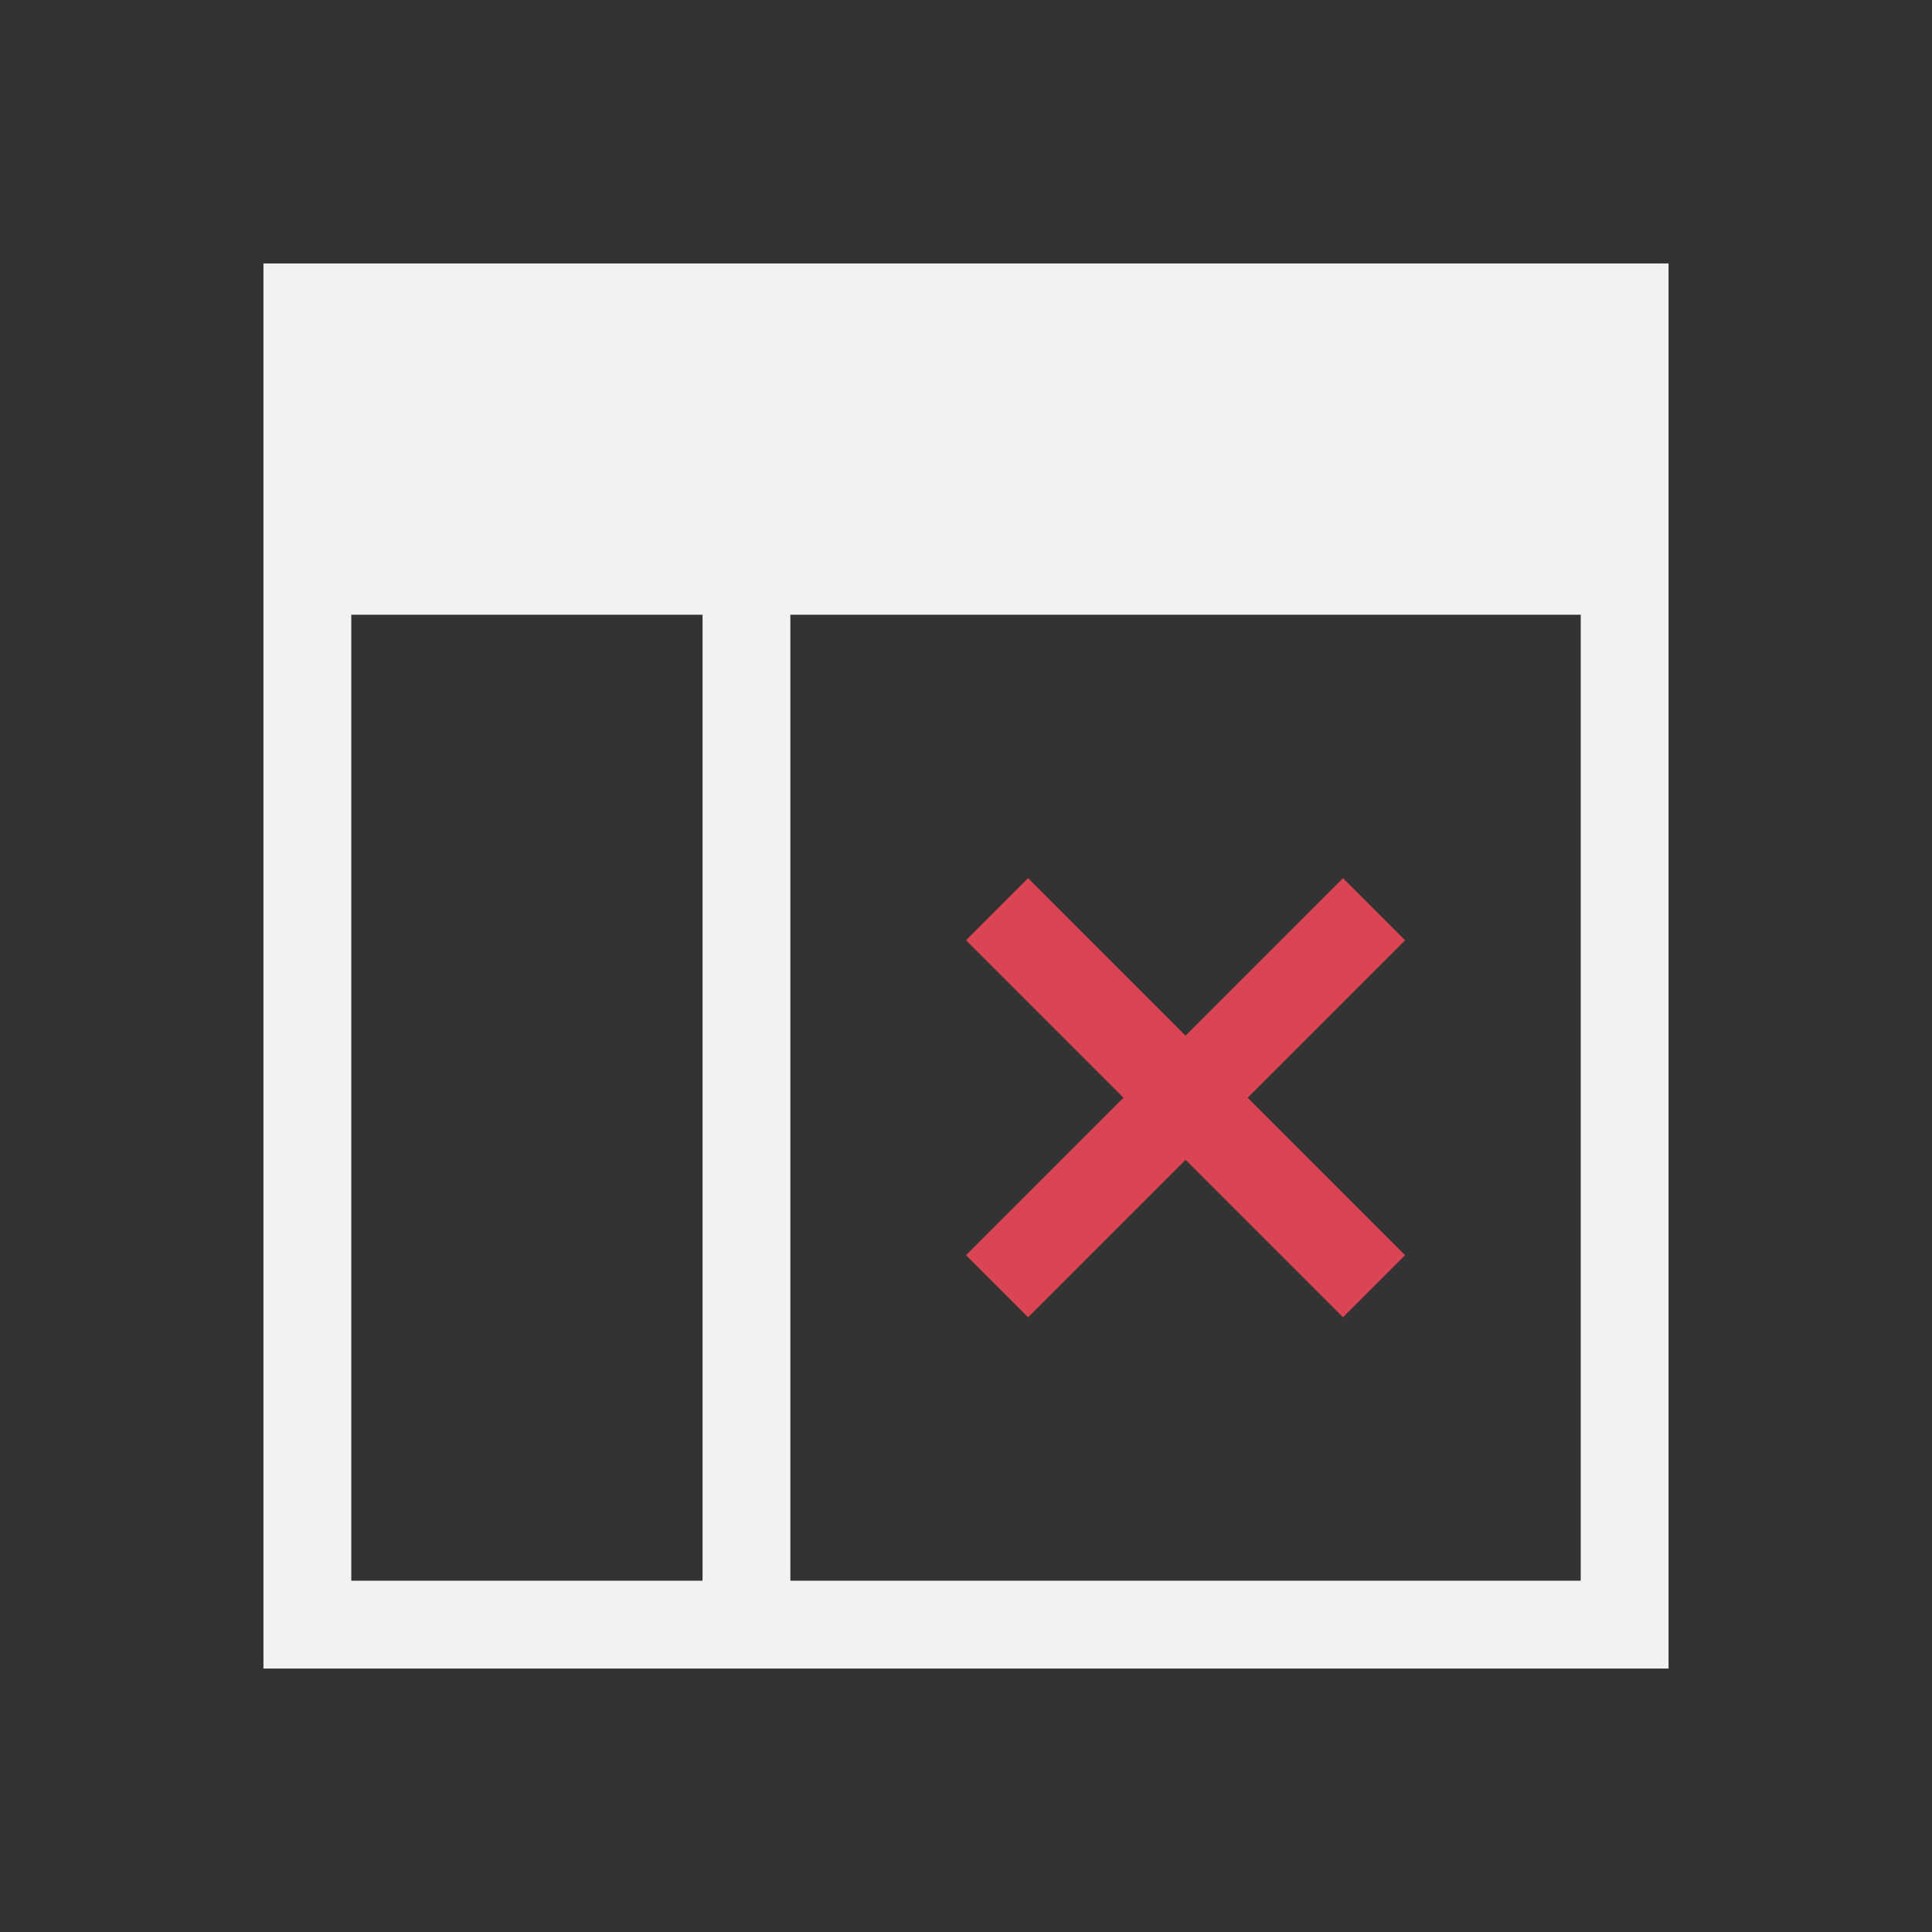 <?xml version="1.0" encoding="UTF-8" standalone="no"?>
<svg xmlns="http://www.w3.org/2000/svg" width="22" height="22" version="1.1">
 <rect width="100%" height="100%" fill="#333333" stroke="none"/>
 <g transform="translate(-421.714,-525.791)">
  <path style="fill:#f2f2f2;fill-opacity:1;" d="m 440.714,528.791 0,16 -10,0 -1,0 -5,0 0,-16 5,0 1,0 10,0 z m -1,4 -9,0 0,11 9,0 0,-11 z m -10,0 -4,0 0,11 4,0 0,-11 z"/>
  <path style="opacity:1;fill:#da4453;fill-opacity:1;" d="m 437.007,535.791 0.707,0.707 -1.793,1.793 1.793,1.793 -0.707,0.707 -1.793,-1.793 -1.793,1.793 -0.707,-0.707 1.793,-1.793 -1.793,-1.793 0.707,-0.707 1.793,1.793 1.793,-1.793 z"/>
 </g>
</svg>
